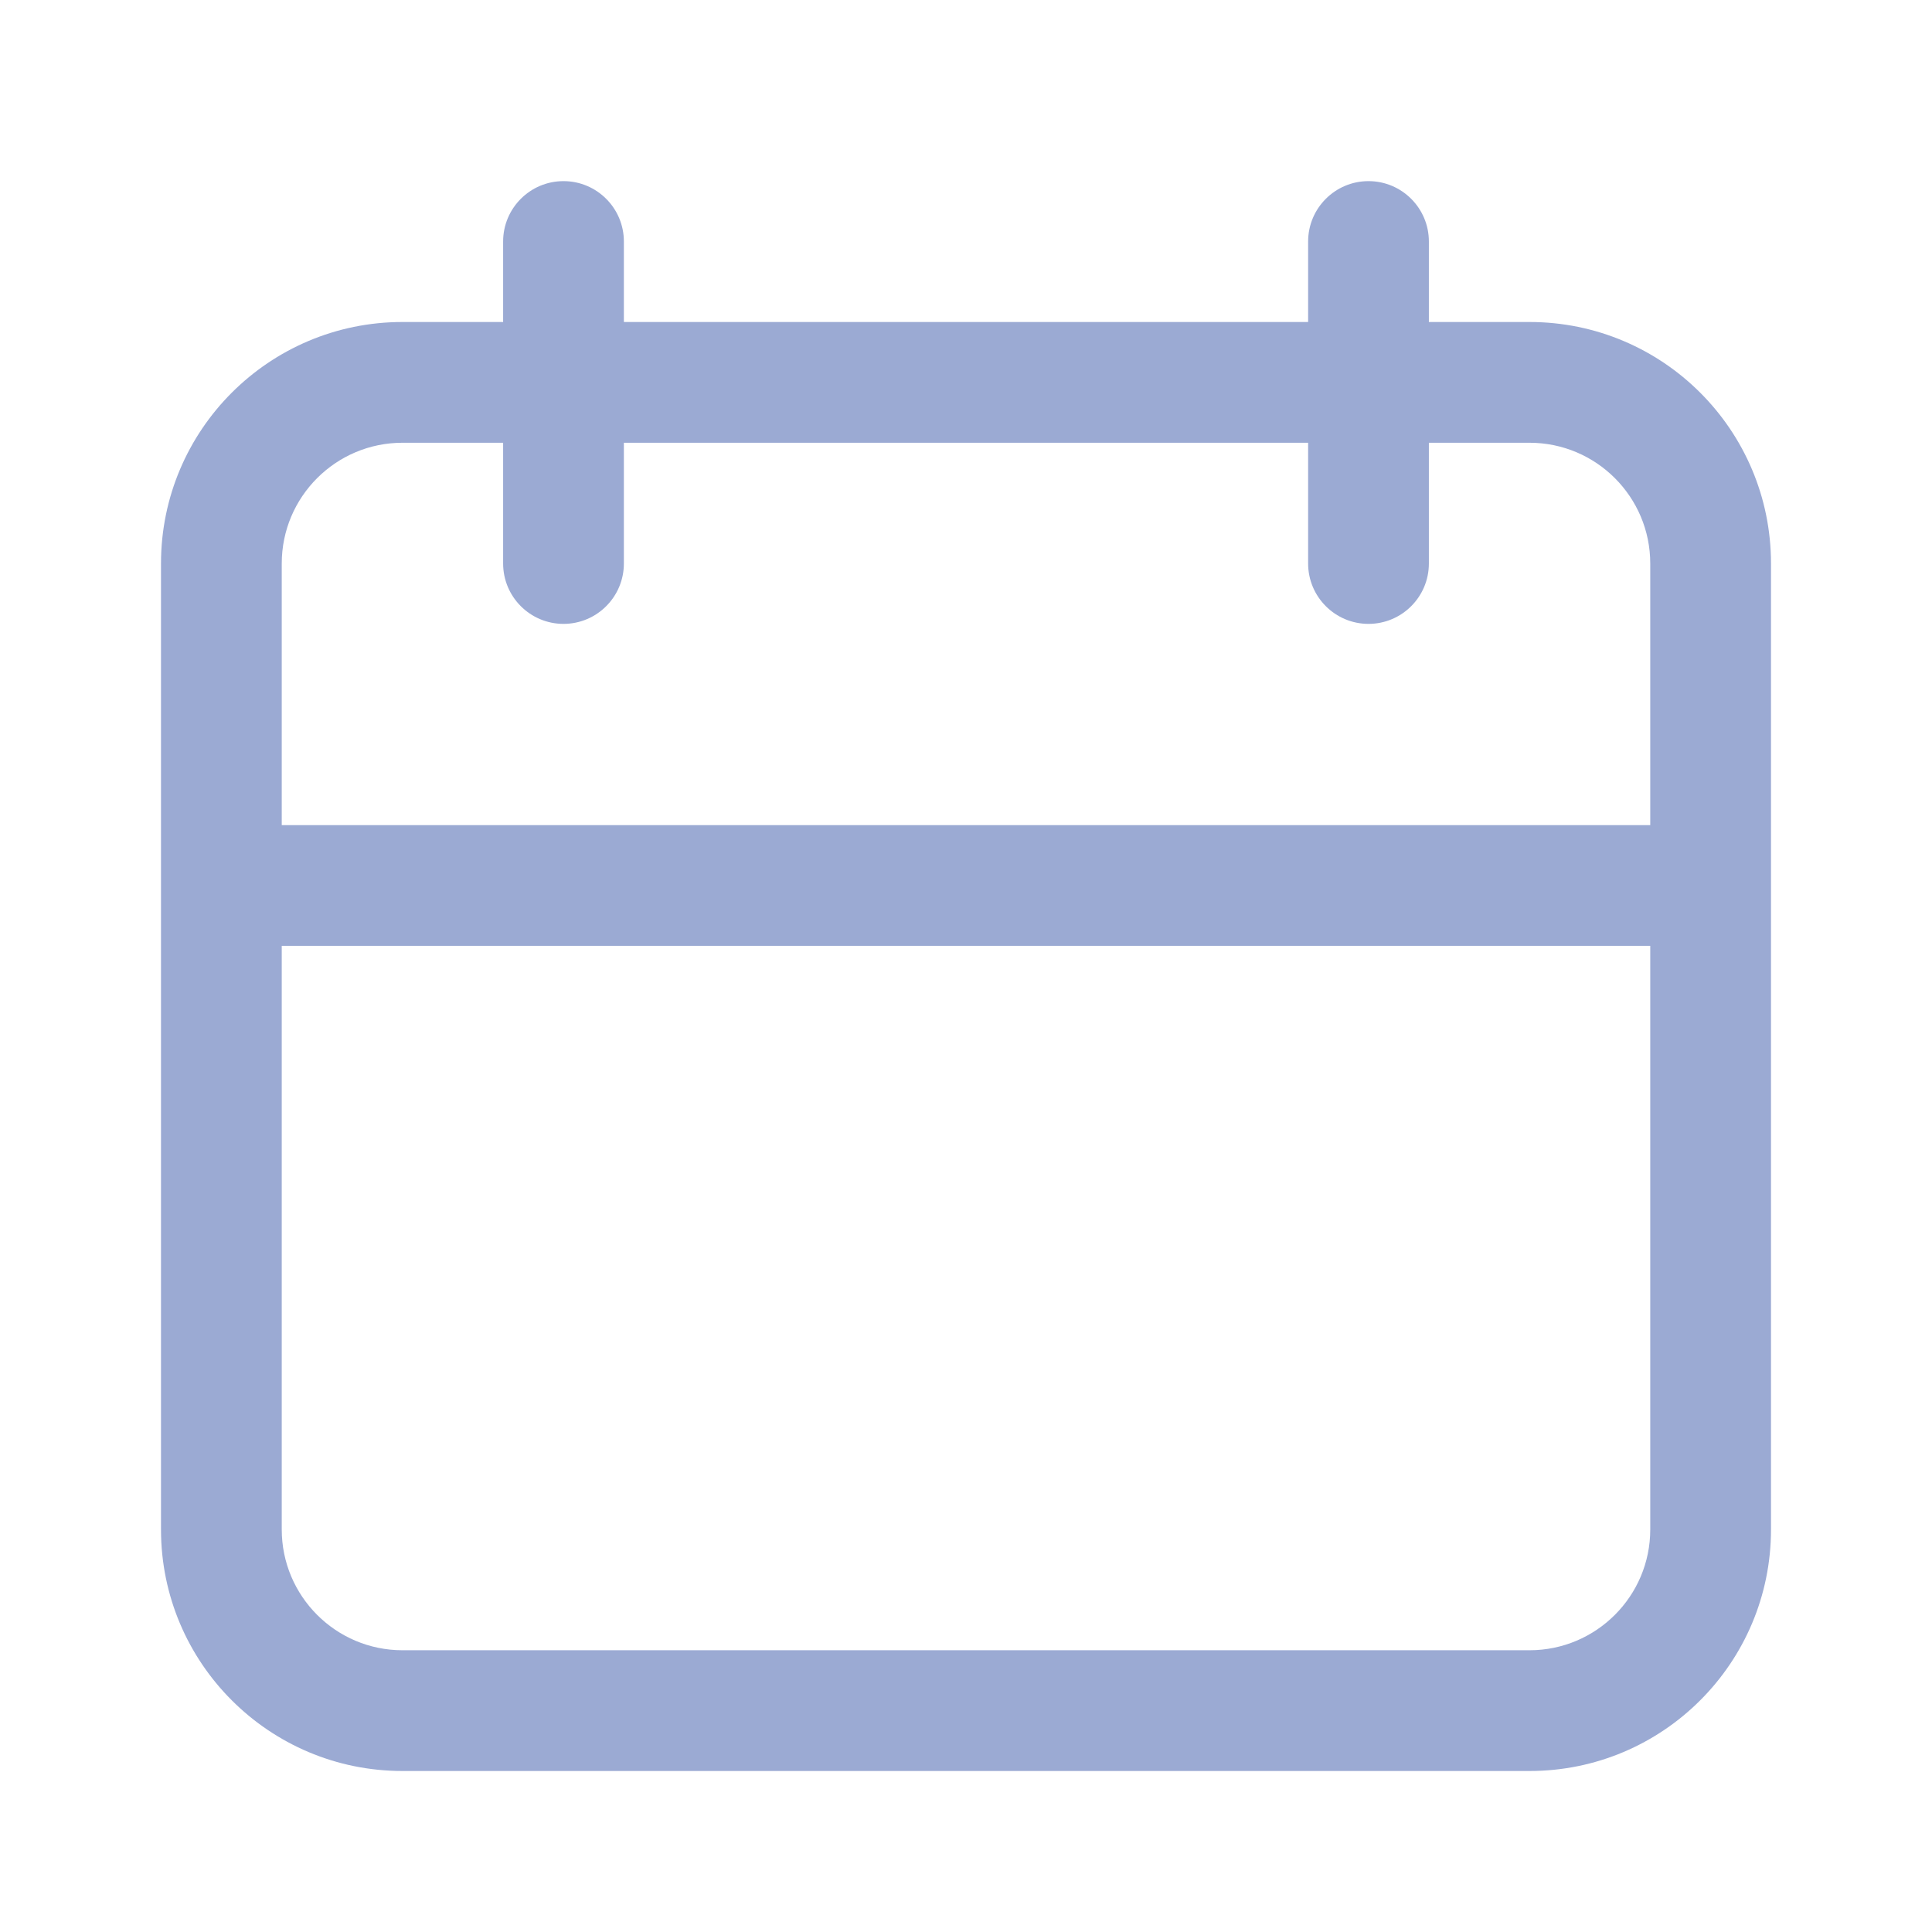 <svg width="24" height="24" viewBox="0 0 24 24" fill="none" xmlns="http://www.w3.org/2000/svg">
<path fill-rule="evenodd" clip-rule="evenodd" d="M7 2.25C7.414 2.25 7.75 2.586 7.75 3V4H16.25V3C16.25 2.586 16.586 2.25 17 2.25C17.414 2.25 17.75 2.586 17.75 3V4H19C20.657 4 22 5.343 22 7V19C22 20.657 20.657 22 19 22H5C3.343 22 2 20.657 2 19V7C2 5.343 3.343 4 5 4H6.25V3C6.25 2.586 6.586 2.25 7 2.25ZM16.25 5.5V7C16.25 7.414 16.586 7.75 17 7.75C17.414 7.75 17.75 7.414 17.75 7V5.5H19C19.828 5.5 20.5 6.172 20.5 7V10.25H3.5V7C3.5 6.172 4.172 5.5 5 5.5H6.25V7C6.25 7.414 6.586 7.75 7 7.75C7.414 7.75 7.75 7.414 7.75 7V5.5H16.25ZM3.5 11.75V19C3.5 19.828 4.172 20.5 5 20.5H19C19.828 20.5 20.5 19.828 20.5 19V11.75H3.5Z" fill="#9BAAD3"/>
</svg>
